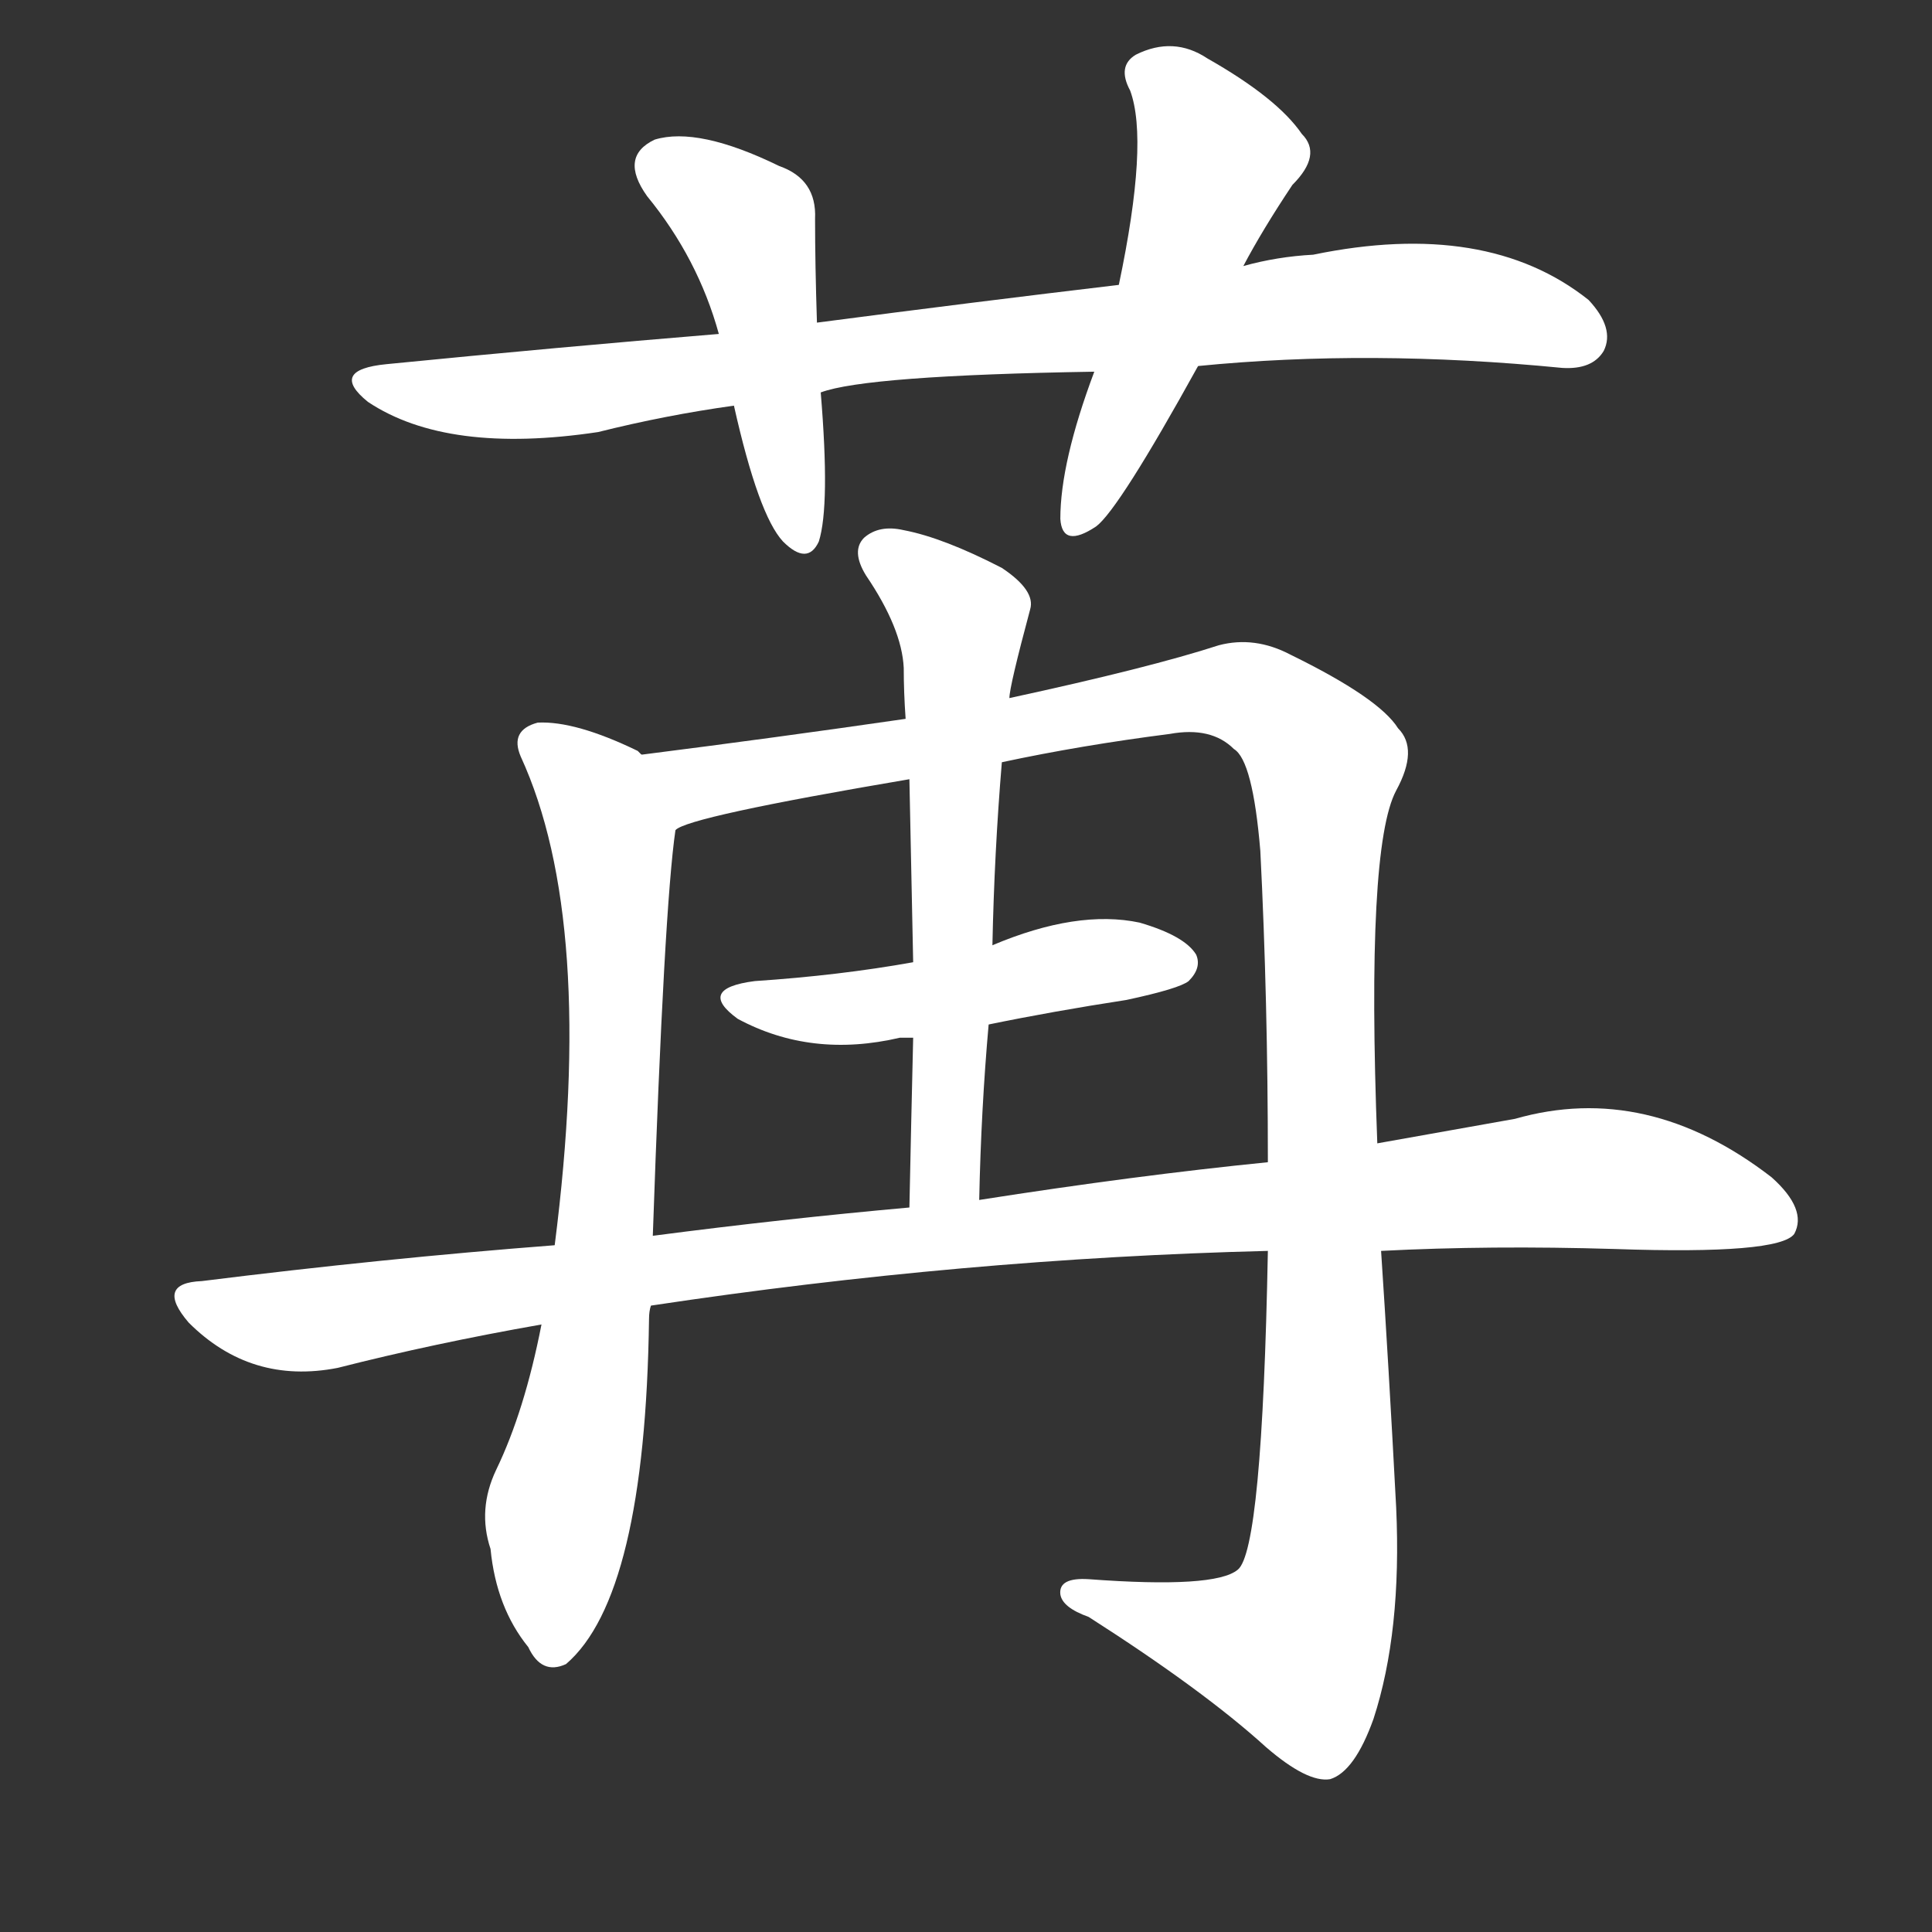 <svg version="1.1" viewBox="0 0 1024 1024" xmlns="http://www.w3.org/2000/svg">
  <rect x="0" y="0" width="1024" height="1024" fill="#333333" stroke="none"/>
  <g transform="scale(1, -1) translate(0, -900)">
    <style type="text/css">
        .stroke1 {fill: #FFFFFF;}
        .stroke2 {fill: #FFFFFF;}
        .stroke3 {fill: #FFFFFF;}
        .stroke4 {fill: #FFFFFF;}
        .stroke5 {fill: #FFFFFF;}
        .stroke6 {fill: #FFFFFF;}
        .stroke7 {fill: #FFFFFF;}
        .stroke8 {fill: #FFFFFF;}
        .stroke9 {fill: #FFFFFF;}
        .stroke10 {fill: #FFFFFF;}
        .stroke11 {fill: #FFFFFF;}
        .stroke12 {fill: #FFFFFF;}
        .stroke13 {fill: #FFFFFF;}
        .stroke14 {fill: #FFFFFF;}
        .stroke15 {fill: #FFFFFF;}
        .stroke16 {fill: #FFFFFF;}
        .stroke17 {fill: #FFFFFF;}
        .stroke18 {fill: #FFFFFF;}
        .stroke19 {fill: #FFFFFF;}
        .stroke20 {fill: #FFFFFF;}
        text {
            font-family: Helvetica;
            font-size: 50px;
            fill: #FFFFFF;}
            paint-order: stroke;
            stroke: #000000;
            stroke-width: 4px;
            stroke-linecap: butt;
            stroke-linejoin: miter;
            font-weight: 800;
        }
    </style>

    <path d="M 635 706 Q 726 715 828 705 Q 844 704 850 714 Q 856 726 842 741 Q 788 784 696 765 Q 677 764 659 759 L 593 749 Q 517 740 433 729 L 381 723 Q 296 716 205 707 Q 174 704 195 687 Q 237 659 317 671 Q 353 680 389 685 L 435 692 Q 459 701 580 703 L 635 706 Z" class="stroke1"/>
    <path d="M 433 729 Q 432 760 432 784 Q 433 805 413 812 Q 370 833 347 826 Q 328 817 343 796 Q 370 763 381 723 L 389 685 Q 402 627 415 613 Q 428 600 434 613 Q 440 632 435 692 L 433 729 Z" class="stroke2"/>
    <path d="M 659 759 Q 669 778 685 802 Q 701 818 690 829 Q 677 848 640 869 Q 622 881 602 871 Q 592 865 599 852 Q 609 825 593 749 L 580 703 Q 562 655 562 625 Q 563 609 581 621 Q 593 630 635 706 L 659 759 Z" class="stroke3"/>
    <path d="M 340 500 Q 339 501 338 502 Q 305 518 285 517 Q 270 513 276 499 Q 316 412 294 240 L 287 198 Q 278 152 263 121 Q 253 100 260 79 Q 263 48 280 27 Q 287 12 300 18 Q 342 54 344 201 Q 344 205 345 208 L 346 245 Q 352 419 358 460 C 361 489 361 489 340 500 Z" class="stroke4"/>
    <path d="M 672 237 Q 669 78 656 68 Q 644 58 577 63 Q 561 64 562 55 Q 563 48 577 43 Q 638 4 671 -26 Q 693 -45 705 -43 Q 718 -39 728 -11 Q 743 35 740 101 Q 736 177 732 237 L 730 294 Q 724 451 740 481 Q 752 503 741 514 Q 731 530 684 553 Q 665 563 646 558 Q 609 546 535 530 L 480 519 Q 411 509 340 500 C 310 496 329 451 358 460 Q 364 467 482 487 L 531 496 Q 573 505 620 511 Q 642 515 654 503 Q 664 497 668 449 Q 672 370 672 284 L 672 237 Z" class="stroke5"/>
    <path d="M 524 357 Q 558 364 597 370 Q 625 376 630 380 Q 637 387 634 394 Q 628 404 604 411 Q 571 418 526 399 L 484 390 Q 445 383 400 380 Q 369 376 391 360 Q 430 339 477 350 Q 480 350 484 350 L 524 357 Z" class="stroke6"/>
    <path d="M 535 530 Q 535 536 546 577 Q 549 587 531 599 Q 500 615 479 619 Q 466 622 458 615 Q 451 608 459 595 Q 478 567 479 546 Q 479 533 480 519 L 482 487 Q 483 441 484 390 L 484 350 Q 483 308 482 260 C 481 230 518 234 519 264 Q 520 312 524 357 L 526 399 Q 527 448 531 496 L 535 530 Z" class="stroke7"/>
    <path d="M 345 208 Q 511 233 672 237 L 732 237 Q 790 240 856 238 Q 943 235 951 246 Q 958 259 939 276 Q 873 327 803 307 Q 769 301 730 294 L 672 284 Q 602 277 519 264 L 482 260 Q 415 254 346 245 L 294 240 Q 203 233 107 221 Q 82 220 100 199 Q 133 166 179 175 Q 230 188 287 198 L 345 208 Z" class="stroke8"/>
</g></svg>